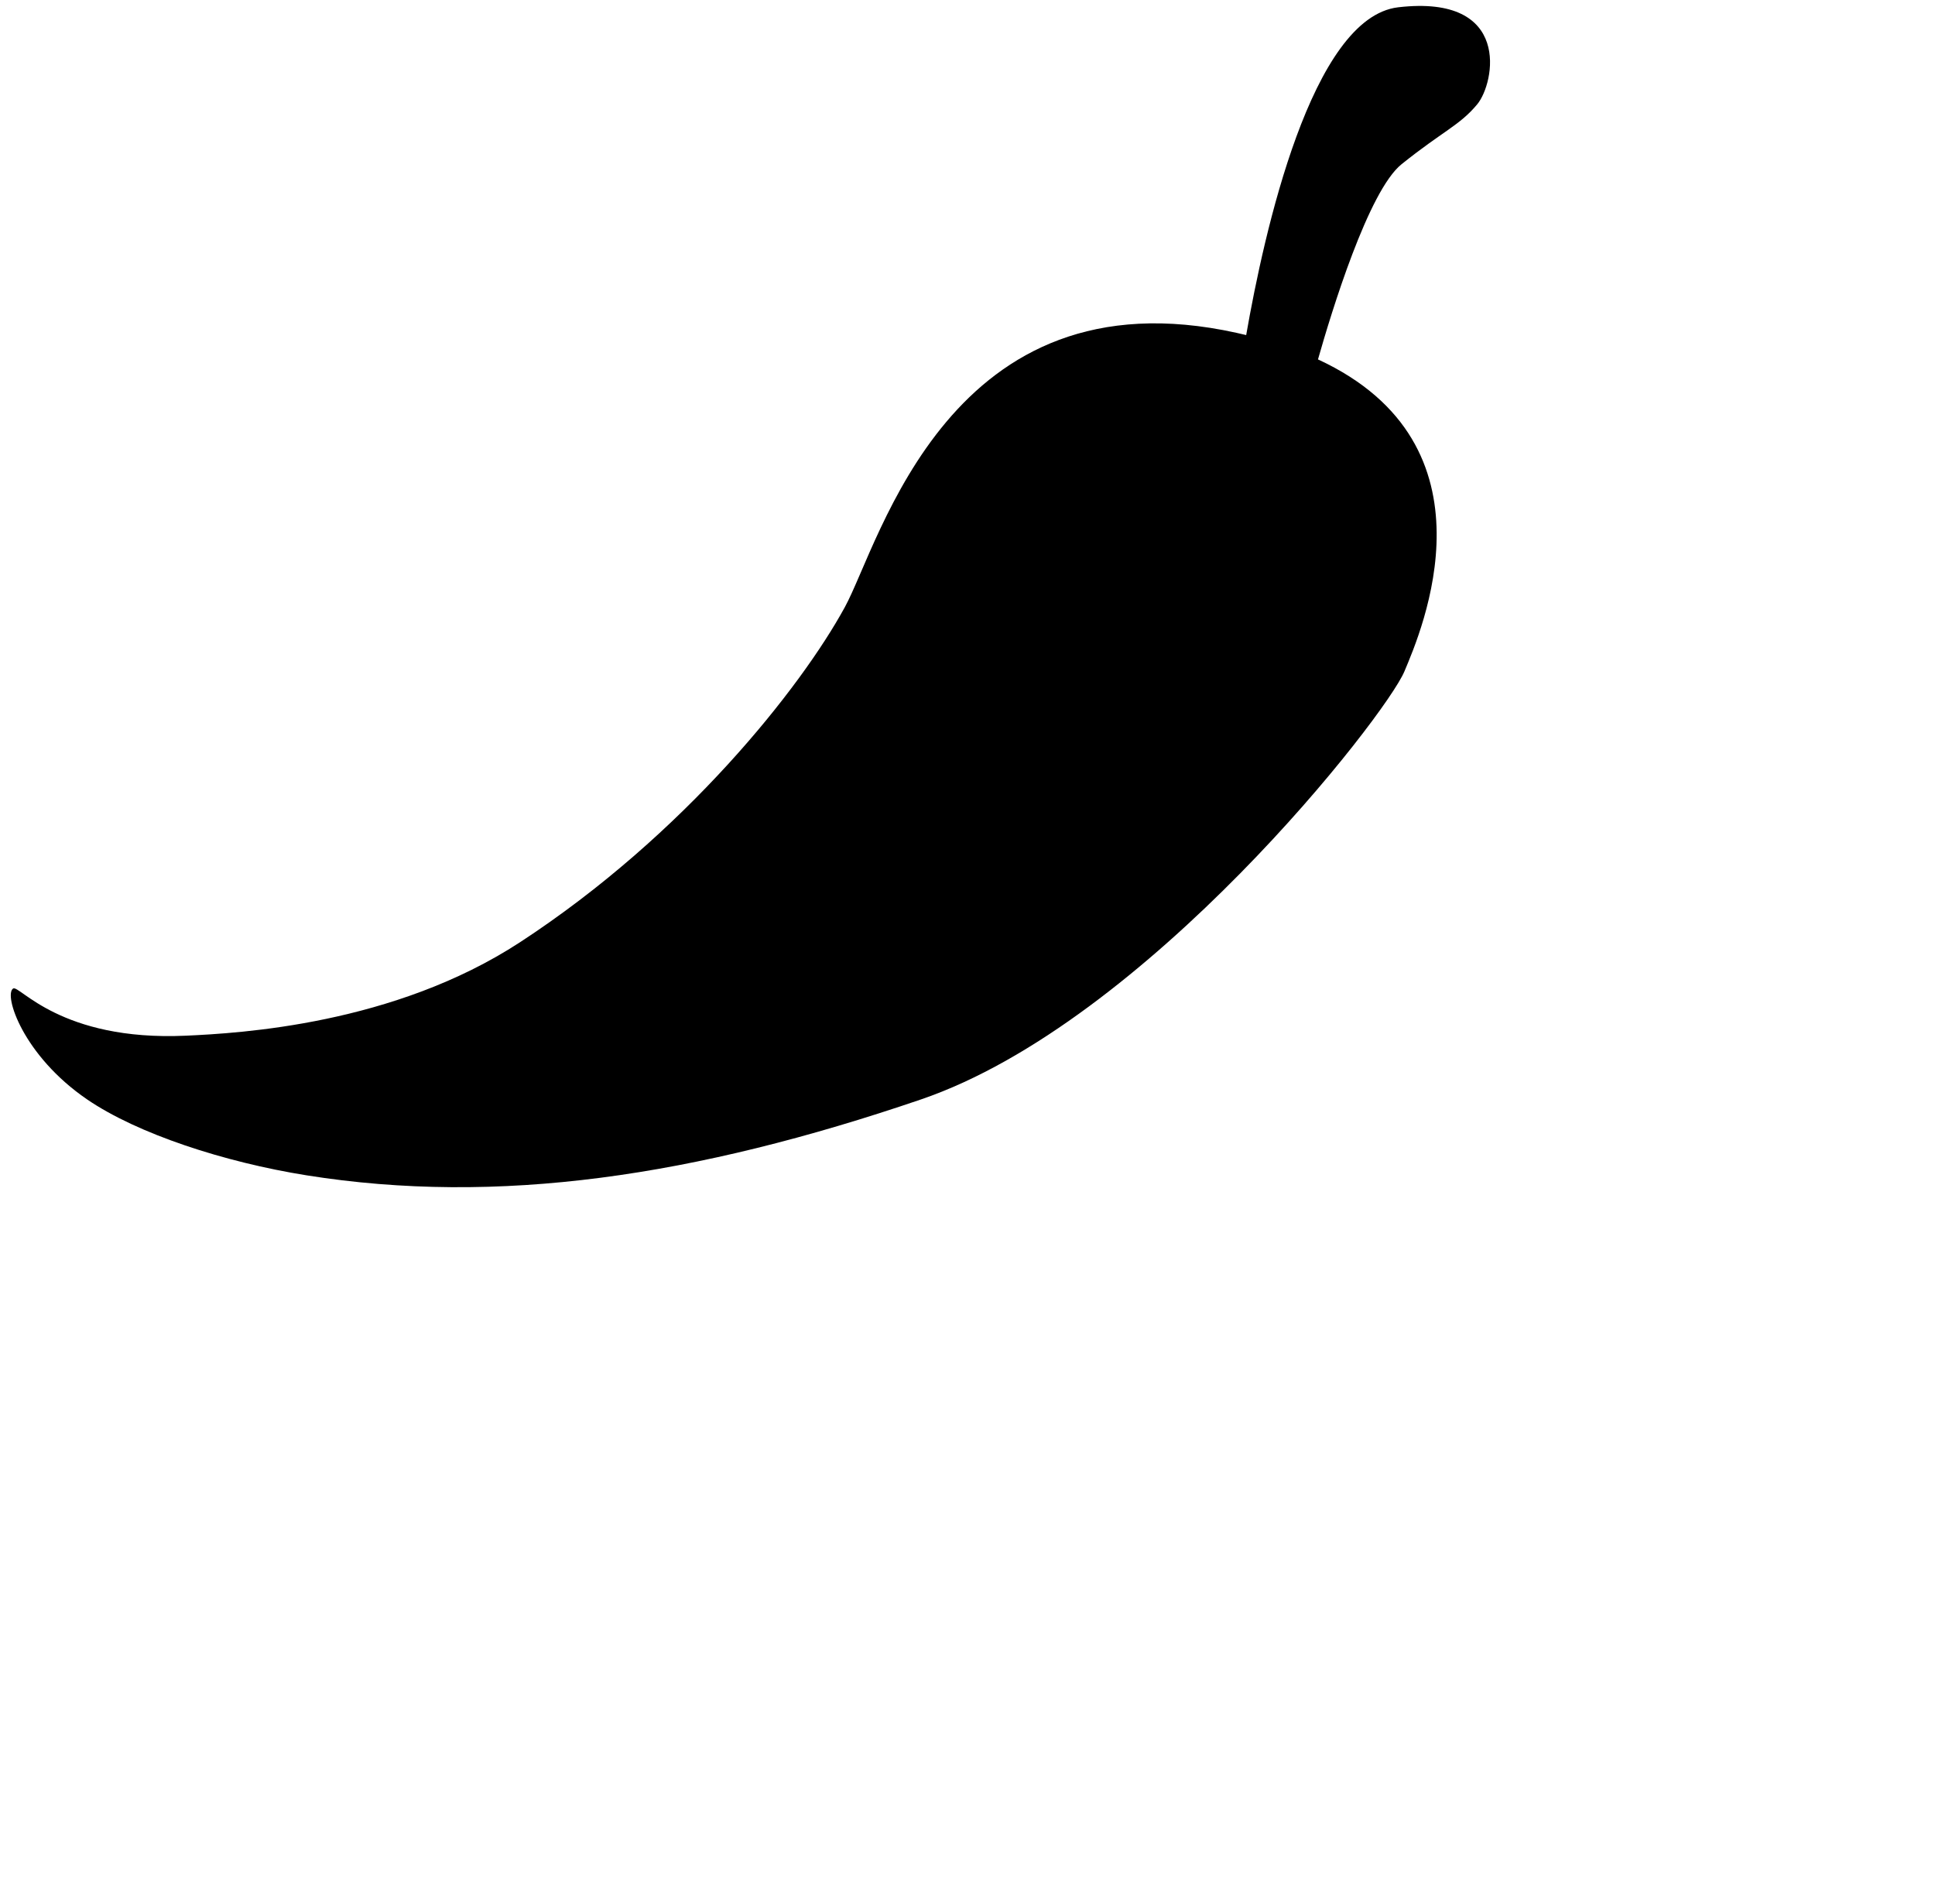 <svg xmlns="http://www.w3.org/2000/svg" 
    xmlns:xlink="http://www.w3.org/1999/xlink" 
    xmlns:sketch="http://www.bohemiancoding.com/sketch/ns" viewBox="0 0 47 46.25" version="1.1" x="0px" y="0px">
    <title>chili</title>
    <description>Created with Sketch (http://www.bohemiancoding.com/sketch)</description>
    <g stroke="none" stroke-width="1" fill-rule="evenodd" sketch:type="MSPage">
        <path d="M30.269,8.139 C30.704,5.644 31.859,0.423 33.962,0.177 C36.731,-0.146 36.308,2.018 35.882,2.532 C35.457,3.046 35.049,3.181 34.043,3.989 C33.239,4.634 32.342,7.572 32.013,8.73 C36.498,10.805 34.515,15.348 34.112,16.309 C33.659,17.39 27.856,24.833 22.368,26.706 C16.88,28.578 12.092,29.29 7.443,28.548 C5.447,28.229 3.341,27.541 2.118,26.706 C0.555,25.639 0.084,24.162 0.319,24.011 C0.469,23.914 1.467,25.295 4.513,25.157 C5.832,25.097 9.569,24.886 12.629,22.888 C16.636,20.272 19.454,16.702 20.521,14.747 C21.381,13.173 23.06,6.543 30.036,8.085 C30.115,8.102 30.193,8.12 30.269,8.139 Z" fill="currentColor" sketch:type="MSShapeGroup"/>
    </g>
</svg>
